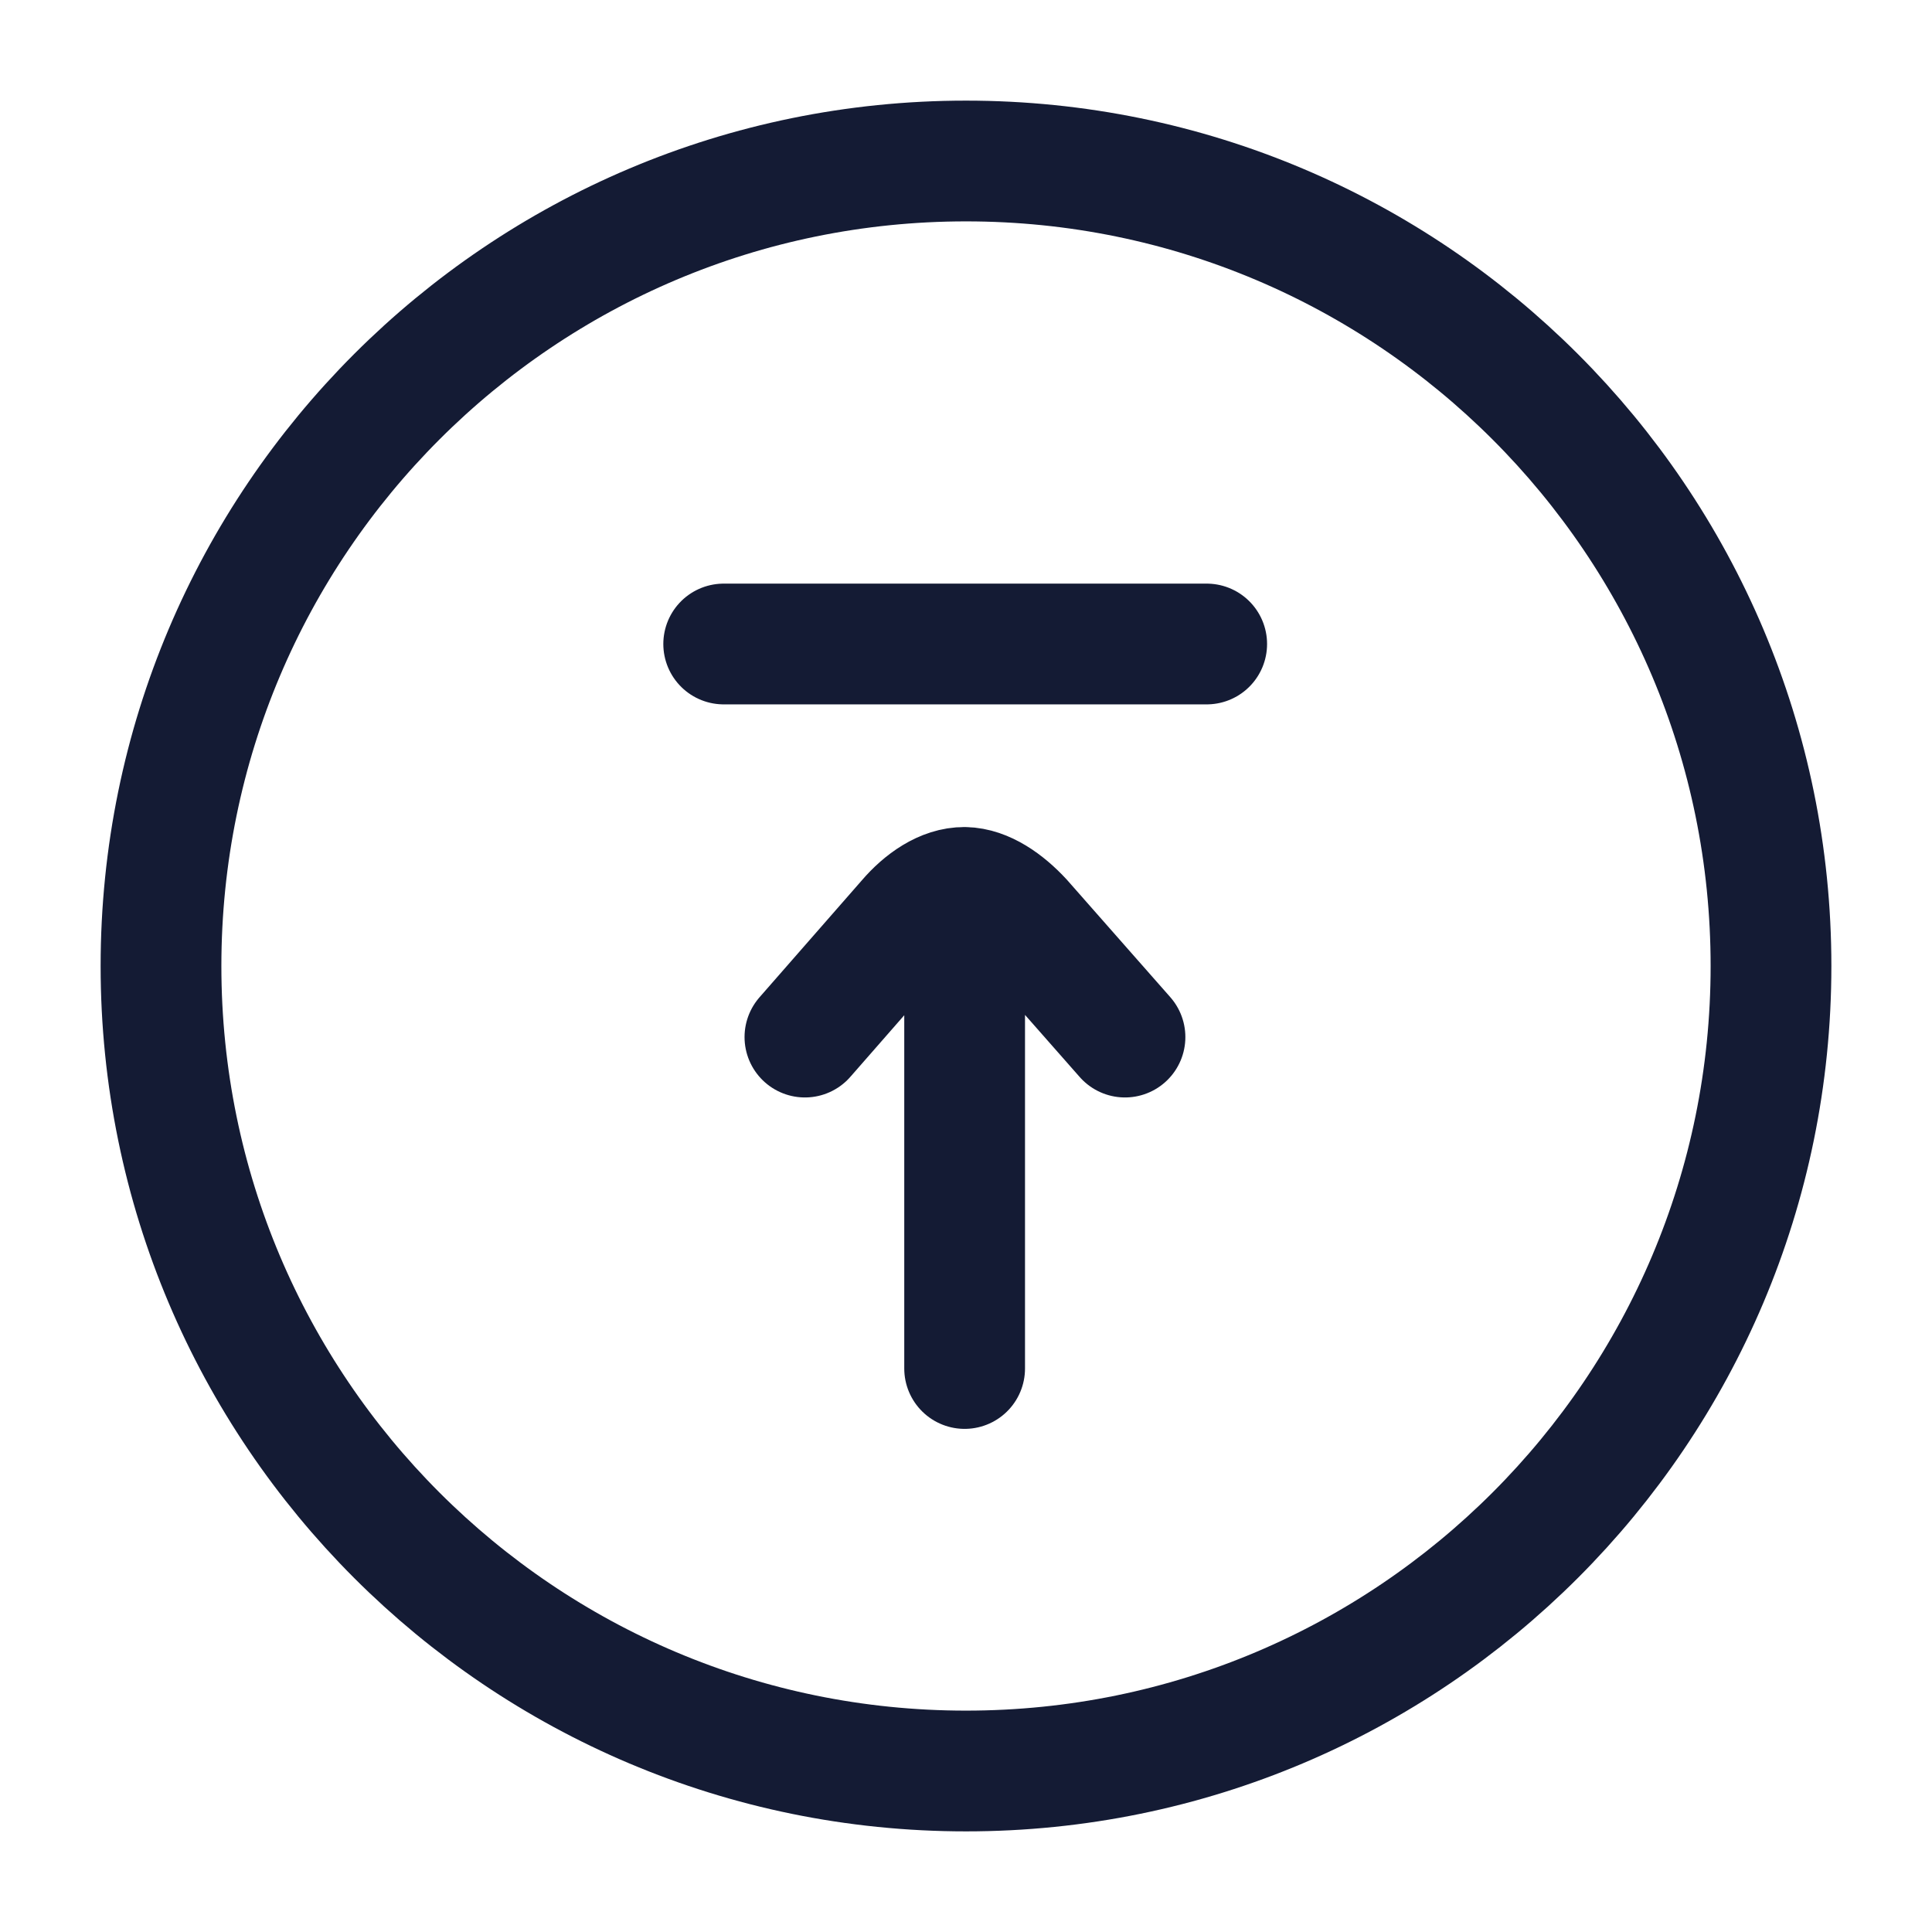 <svg width="24" height="24" viewBox="0 0 24 24" fill="none" xmlns="http://www.w3.org/2000/svg">
<path d="M12 22C17.523 22 22 17.523 22 12C22 6.477 17.523 2 12 2C6.477 2 2 6.477 2 12C2 17.523 6.477 22 12 22Z" stroke="#141B34" stroke-width="1.5"/>
<path d="M11.983 17L11.983 11.024M11.983 11.024C11.722 11.021 11.464 11.204 11.273 11.427L9.999 12.883M11.983 11.024C12.235 11.028 12.491 11.21 12.693 11.427L13.975 12.883M14.99 8L8.99 8" stroke="#141B34" stroke-width="1.5" stroke-linecap="round"/>
</svg>
